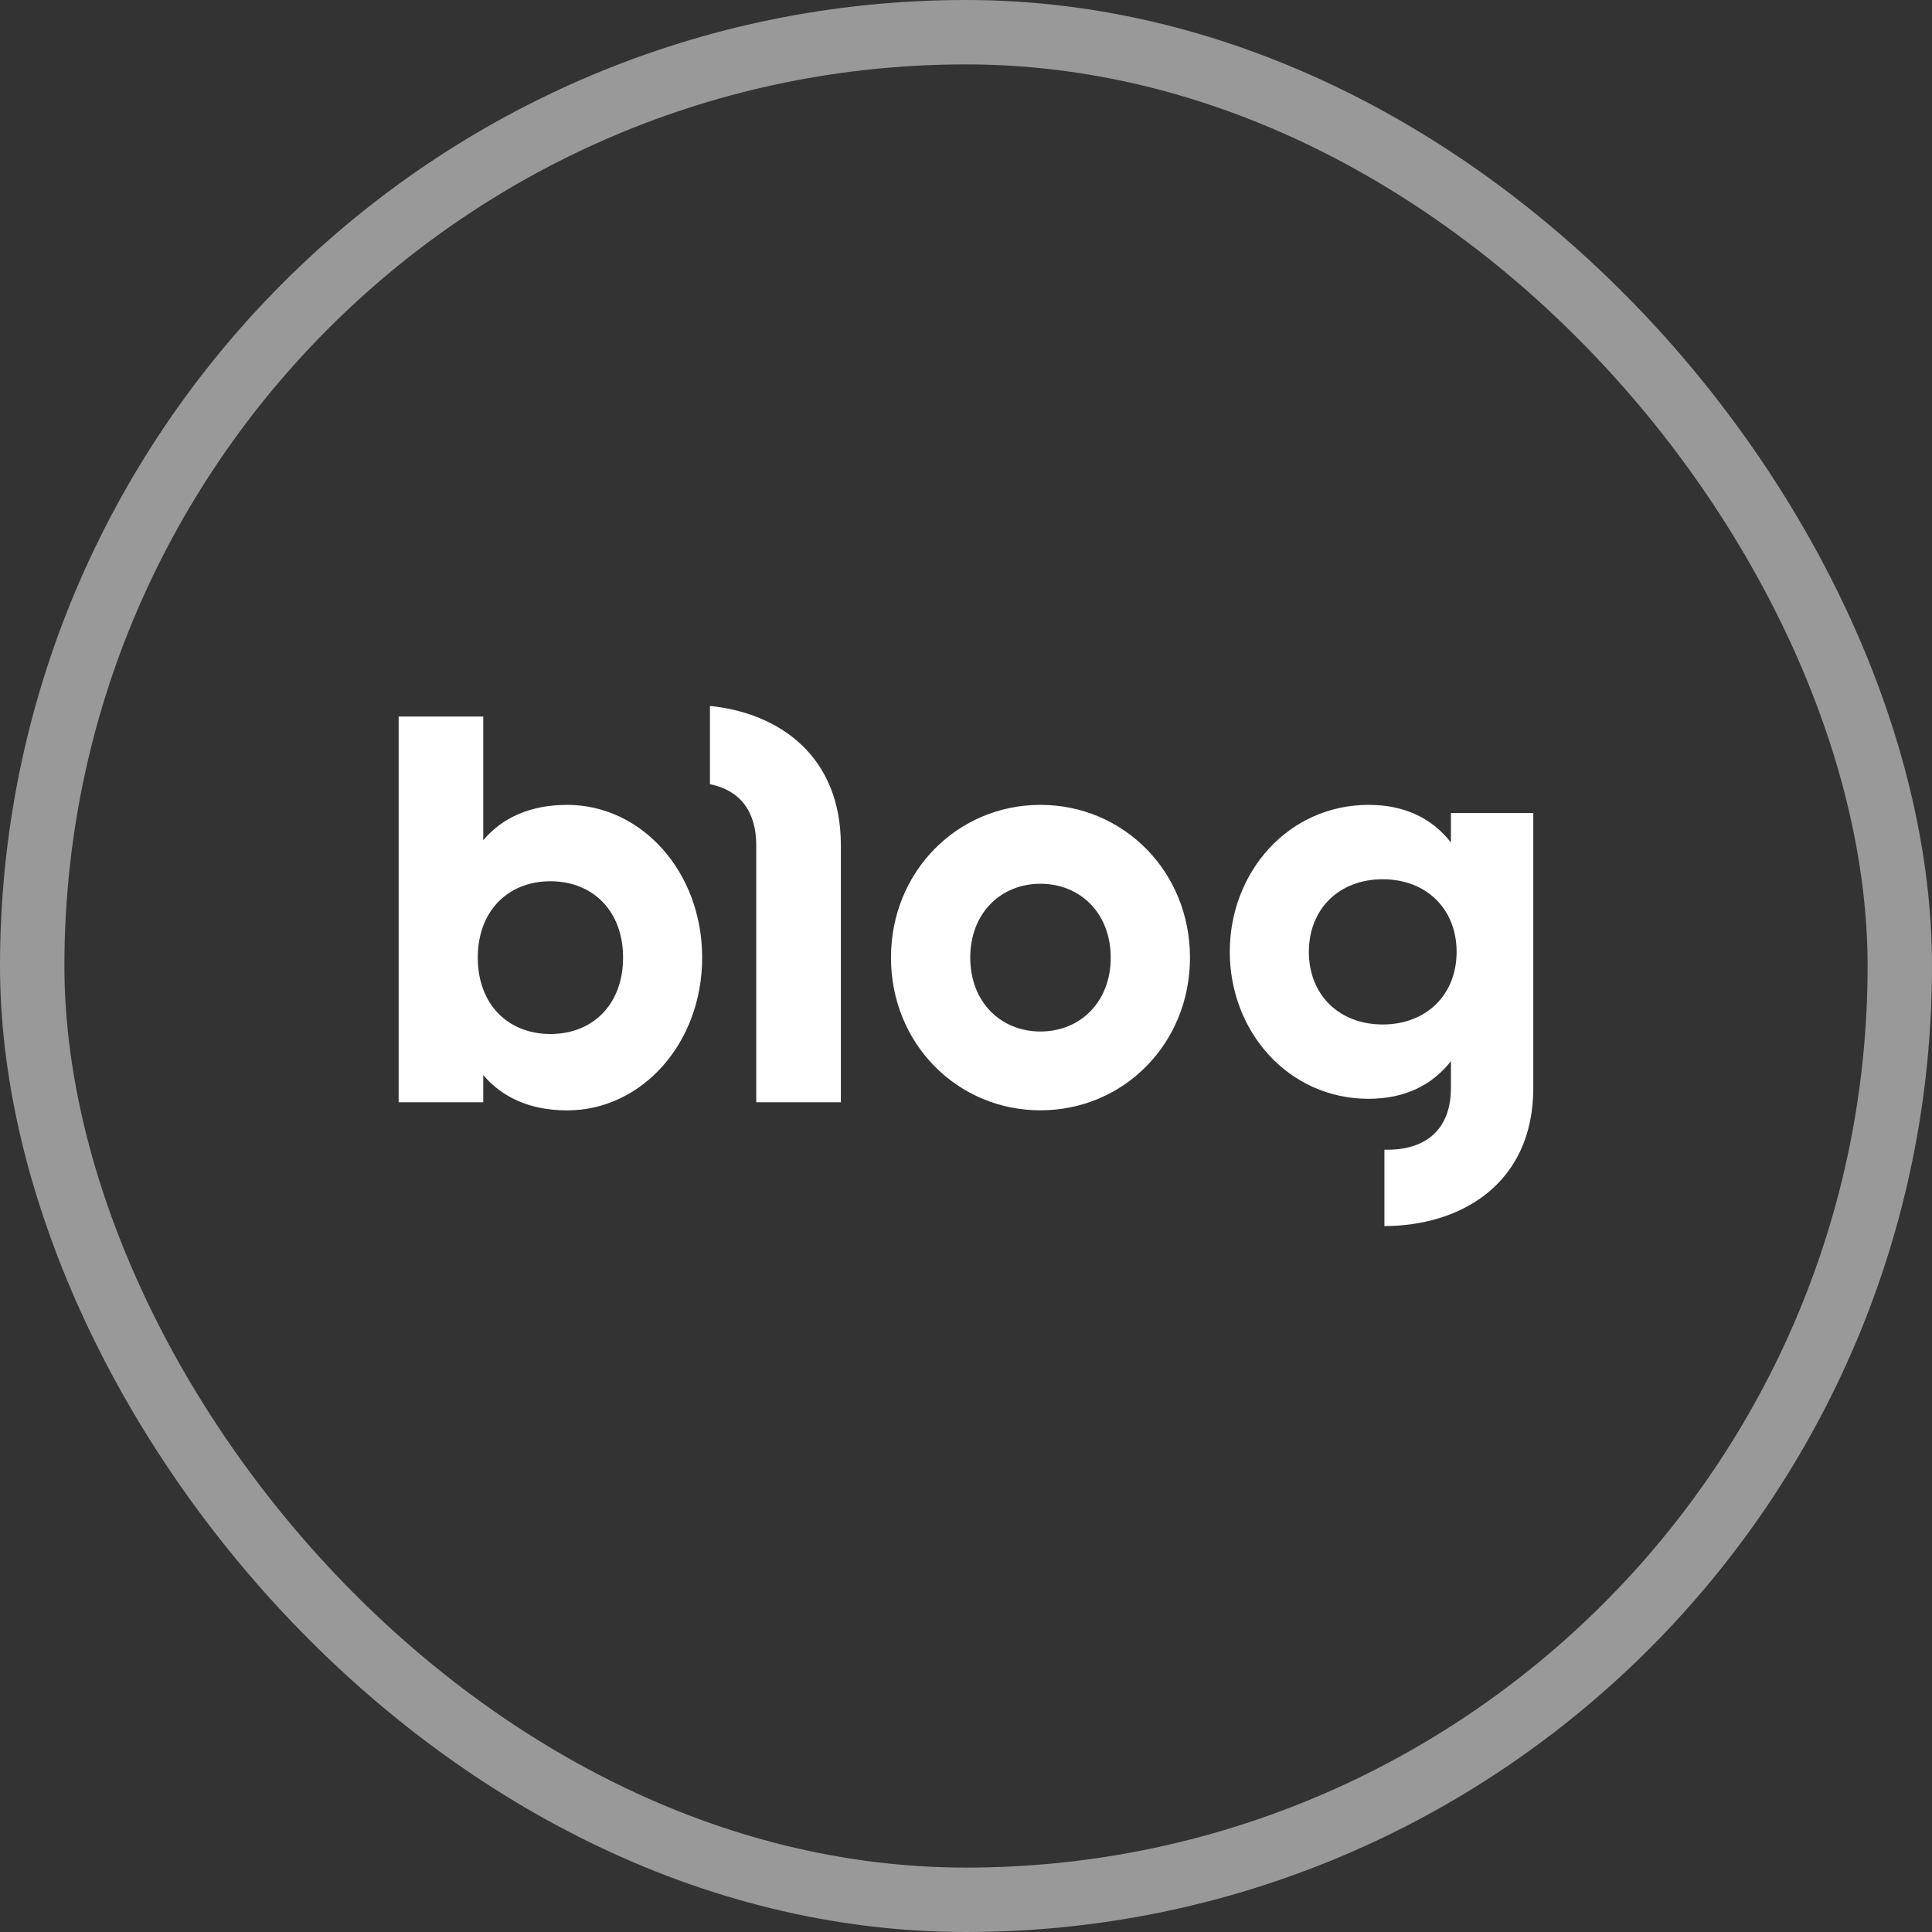 <svg width="30" height="30" viewBox="0 0 30 30" fill="none" xmlns="http://www.w3.org/2000/svg">
<rect x="0" y="0" width="30" height="30" fill="#333333" stroke="none"/>
<rect x="0.5" y="0.5" width="29" height="29" rx="14.5" stroke="white" stroke-opacity="0.5"/>
<path fill-rule="evenodd" clip-rule="evenodd" d="M11.024 12.177V10.962C12.09 11.069 13.057 11.73 13.057 13.125V17.116H11.743V13.125C11.743 12.584 11.476 12.266 11.024 12.177H11.024ZM7.504 13.046C7.793 12.705 8.223 12.498 8.809 12.498C9.957 12.498 10.903 13.531 10.903 14.87C10.903 16.209 9.957 17.242 8.809 17.242C8.223 17.242 7.793 17.035 7.504 16.694V17.116H6.19V11.126H7.504V13.046ZM7.419 14.87C7.419 15.6 7.893 16.056 8.547 16.056C9.201 16.056 9.675 15.6 9.675 14.87C9.675 14.141 9.201 13.684 8.547 13.684C7.893 13.684 7.419 14.141 7.419 14.87ZM13.835 14.87C13.835 13.531 14.869 12.498 16.156 12.498C17.444 12.498 18.478 13.531 18.478 14.87C18.478 16.208 17.444 17.241 16.156 17.241C14.869 17.241 13.835 16.209 13.835 14.87V14.87ZM15.066 14.87C15.066 15.56 15.54 16.017 16.156 16.017C16.773 16.017 17.247 15.56 17.247 14.87C17.247 14.18 16.773 13.723 16.156 13.723C15.54 13.723 15.066 14.179 15.066 14.87V14.87ZM23.809 12.624H22.53V13.082C22.242 12.713 21.82 12.498 21.252 12.498C20.007 12.498 19.096 13.54 19.096 14.78C19.096 16.02 20.008 17.062 21.251 17.062C21.82 17.062 22.241 16.846 22.53 16.478V16.891C22.53 17.529 22.153 17.853 21.54 17.853H21.497V19.038C22.662 19.038 23.809 18.4 23.809 16.891L23.809 12.624ZM21.471 15.908C20.797 15.908 20.324 15.451 20.324 14.78C20.324 14.11 20.798 13.653 21.471 13.653C22.144 13.653 22.618 14.11 22.618 14.78C22.618 15.451 22.144 15.908 21.471 15.908Z" fill="white"/>
</svg>
